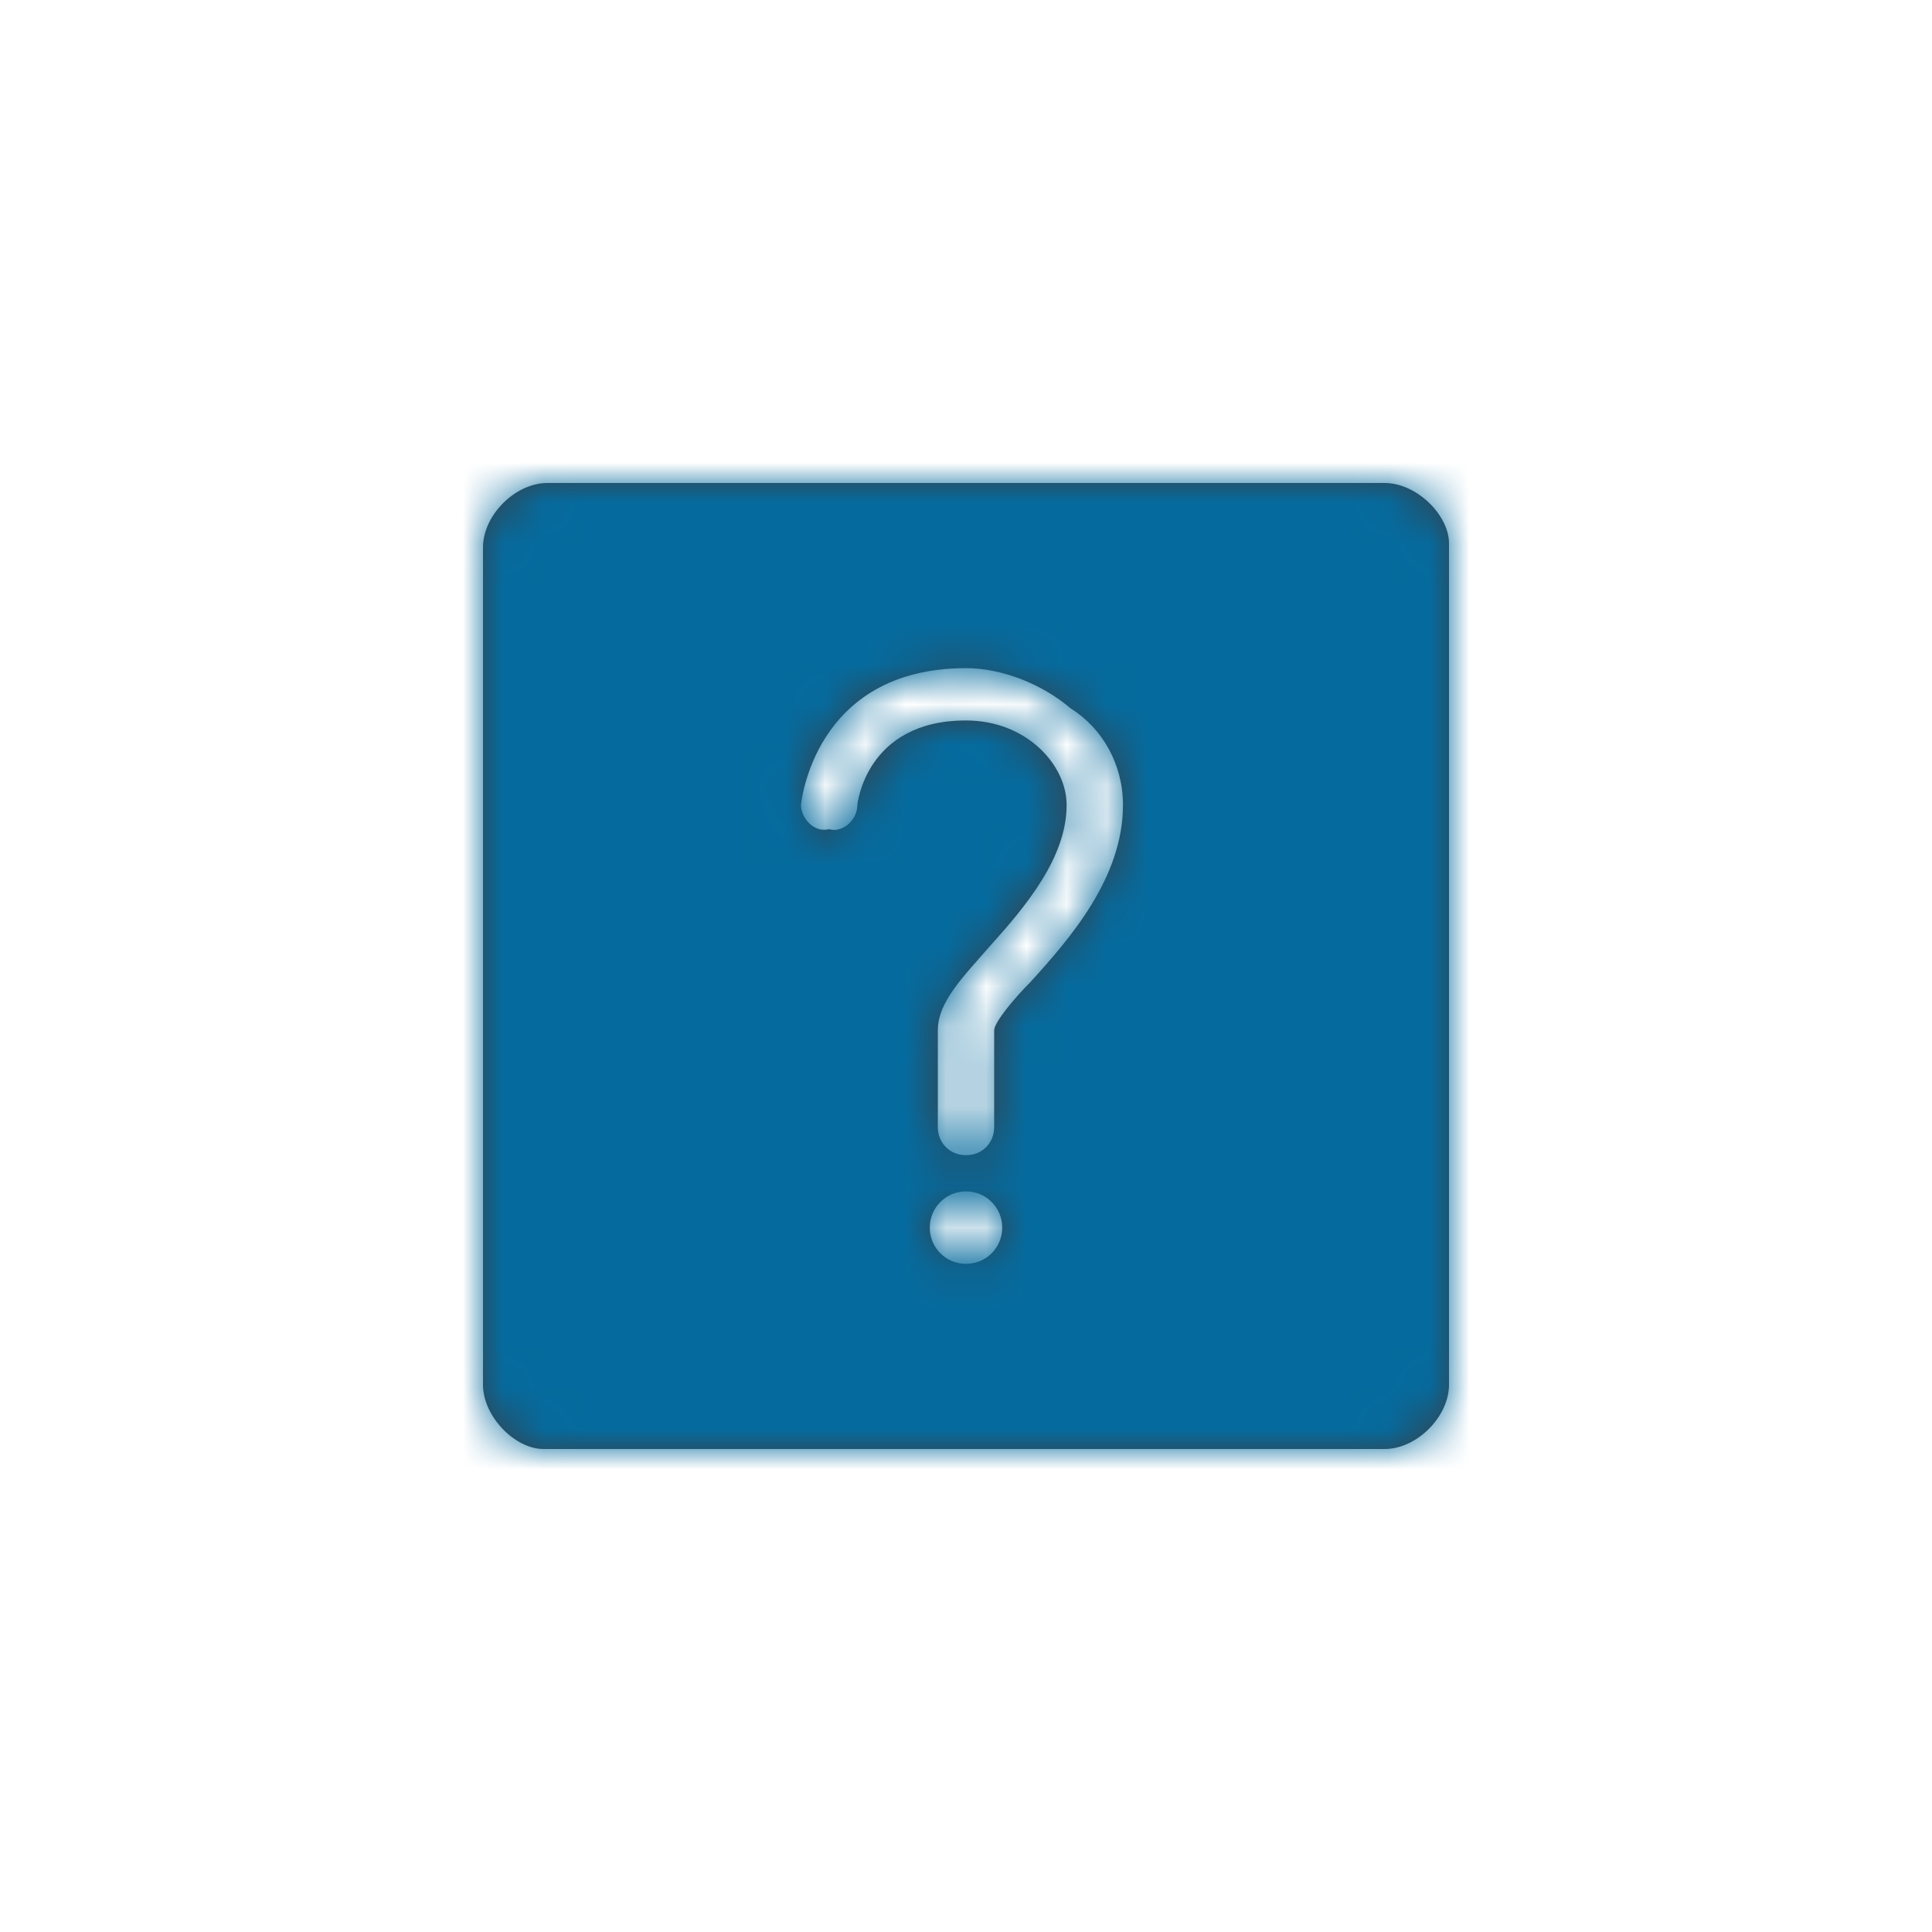 <svg id="icon_x2F_Alert_x2F_help-Layer_1" xmlns="http://www.w3.org/2000/svg" viewBox="0 0 48 48" enable-background="new 0 0 48 48"><title>icon/Alert/help</title><g id="icon_x2F_Alert_x2F_help-Symbols"><g id="icon_x2F_Alert_x2F_help"><g id="icon_x2F_Alert_x2F_help-Icon" transform="translate(12 12)"><g id="icon_x2F_Alert_x2F_help-Mask"><path id="icon_x2F_Alert_x2F_help-path-1_1_" d="M22.4 0H1.6C.8 0 0 .8 0 1.6v20.8c0 .8.8 1.6 1.5 1.6h20.9c.8 0 1.6-.8 1.6-1.6V1.5c0-.7-.8-1.5-1.6-1.5zM12 19.4c-.5 0-.9-.4-.9-.9s.4-.9.9-.9.9.4.9.9-.4.9-.9.9zm1.6-7c-.4.4-.9 1-.9 1.2V16c0 .4-.3.7-.7.7s-.7-.3-.7-.7v-2.4c0-.7.6-1.3 1.3-2.1.9-1 1.9-2.2 1.9-3.5 0-1-1-2.1-2.5-2.1C9.5 5.9 9.3 8 9.3 8c0 .4-.4.7-.7.6-.4.1-.7-.3-.7-.6 0 0 .3-3.4 4.1-3.4.9 0 1.9.4 2.6 1 .8.5 1.3 1.4 1.3 2.4 0 1.8-1.3 3.3-2.3 4.4z" fill="#384048"/></g><defs><filter id="icon_x2F_Alert_x2F_help-Adobe_OpacityMaskFilter" filterUnits="userSpaceOnUse" x="-12" y="-12" width="48" height="48"><feColorMatrix values="1 0 0 0 0 0 1 0 0 0 0 0 1 0 0 0 0 0 1 0"/></filter></defs><mask maskUnits="userSpaceOnUse" x="-12" y="-12" width="48" height="48" id="icon_x2F_Alert_x2F_help-mask-2"><g filter="url(#icon_x2F_Alert_x2F_help-Adobe_OpacityMaskFilter)"><path id="icon_x2F_Alert_x2F_help-path-1" d="M22.4 0H1.6C.8 0 0 .8 0 1.6v20.8c0 .8.8 1.6 1.5 1.6h20.9c.8 0 1.6-.8 1.6-1.6V1.5c0-.7-.8-1.5-1.6-1.5zM12 19.4c-.5 0-.9-.4-.9-.9s.4-.9.9-.9.9.4.9.9-.4.9-.9.9zm1.6-7c-.4.4-.9 1-.9 1.2V16c0 .4-.3.7-.7.7s-.7-.3-.7-.7v-2.4c0-.7.6-1.3 1.3-2.1.9-1 1.9-2.2 1.9-3.5 0-1-1-2.1-2.5-2.1C9.5 5.9 9.3 8 9.3 8c0 .4-.4.7-.7.6-.4.1-.7-.3-.7-.6 0 0 .3-3.4 4.1-3.4.9 0 1.9.4 2.6 1 .8.5 1.3 1.4 1.3 2.4 0 1.8-1.3 3.3-2.3 4.4z" fill="#fff"/></g></mask><g id="icon_x2F_Alert_x2F_help-Color_x2F_Messaging_x2F_Neutral" mask="url(#icon_x2F_Alert_x2F_help-mask-2)"><path fill="#056b9e" d="M0 0h48v48H0z" transform="translate(-12 -12)" id="icon_x2F_Alert_x2F_help-Swatch"/></g></g></g></g></svg>